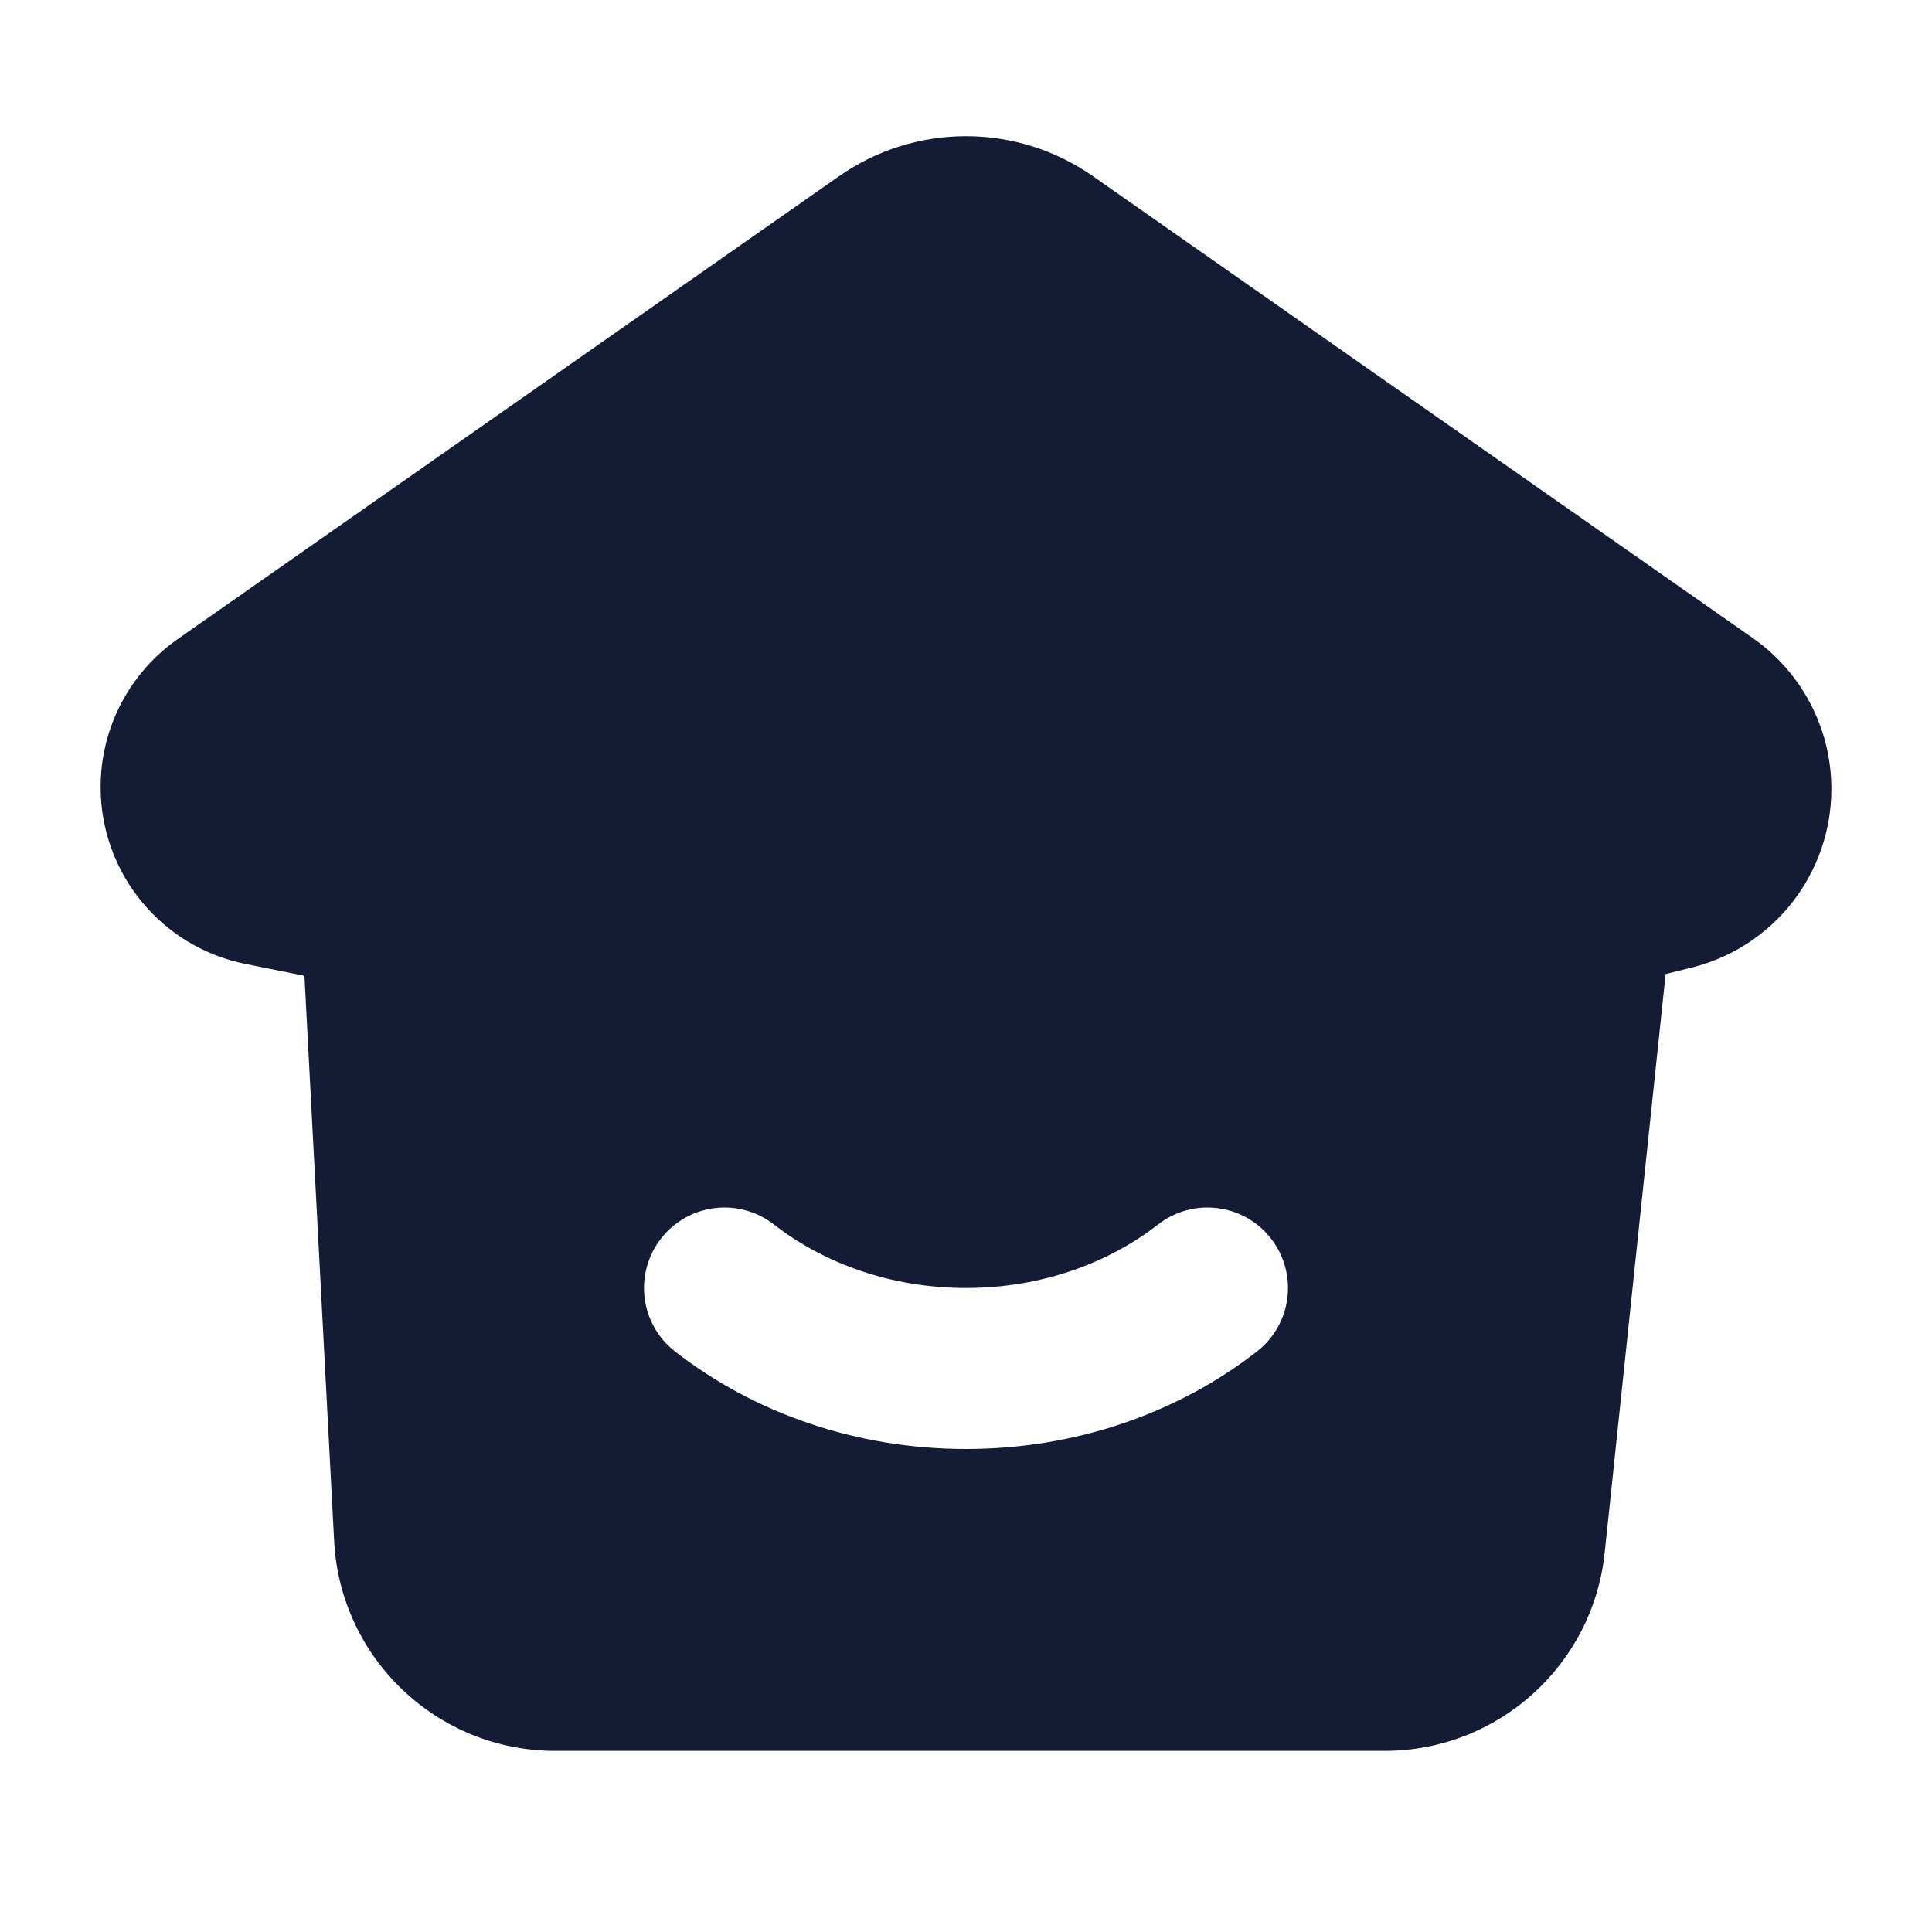 <svg width="24" height="24" viewBox="0 0 24 24" fill="none" xmlns="http://www.w3.org/2000/svg">
<path fill-rule="evenodd" clip-rule="evenodd" d="M13.577 2.189C12.63 1.526 11.37 1.526 10.423 2.189L2.206 7.94C1.607 8.36 1.25 9.045 1.25 9.777C1.25 10.846 2.004 11.766 3.052 11.975L3.782 12.121L4.151 19.145C4.228 20.605 5.435 21.75 6.897 21.75H17.2C18.607 21.75 19.787 20.688 19.934 19.288L20.691 12.1L21.018 12.019C22.036 11.764 22.75 10.85 22.75 9.8C22.75 9.054 22.386 8.355 21.775 7.927L13.577 2.189ZM9.614 15.211C9.178 14.872 8.55 14.95 8.211 15.386C7.872 15.822 7.95 16.45 8.386 16.789C9.364 17.551 10.631 18 12 18C13.369 18 14.636 17.551 15.614 16.789C16.05 16.45 16.128 15.822 15.789 15.386C15.45 14.95 14.822 14.872 14.386 15.211C13.765 15.694 12.932 16 12 16C11.068 16 10.235 15.694 9.614 15.211Z" fill="#141B34"/>
</svg>
